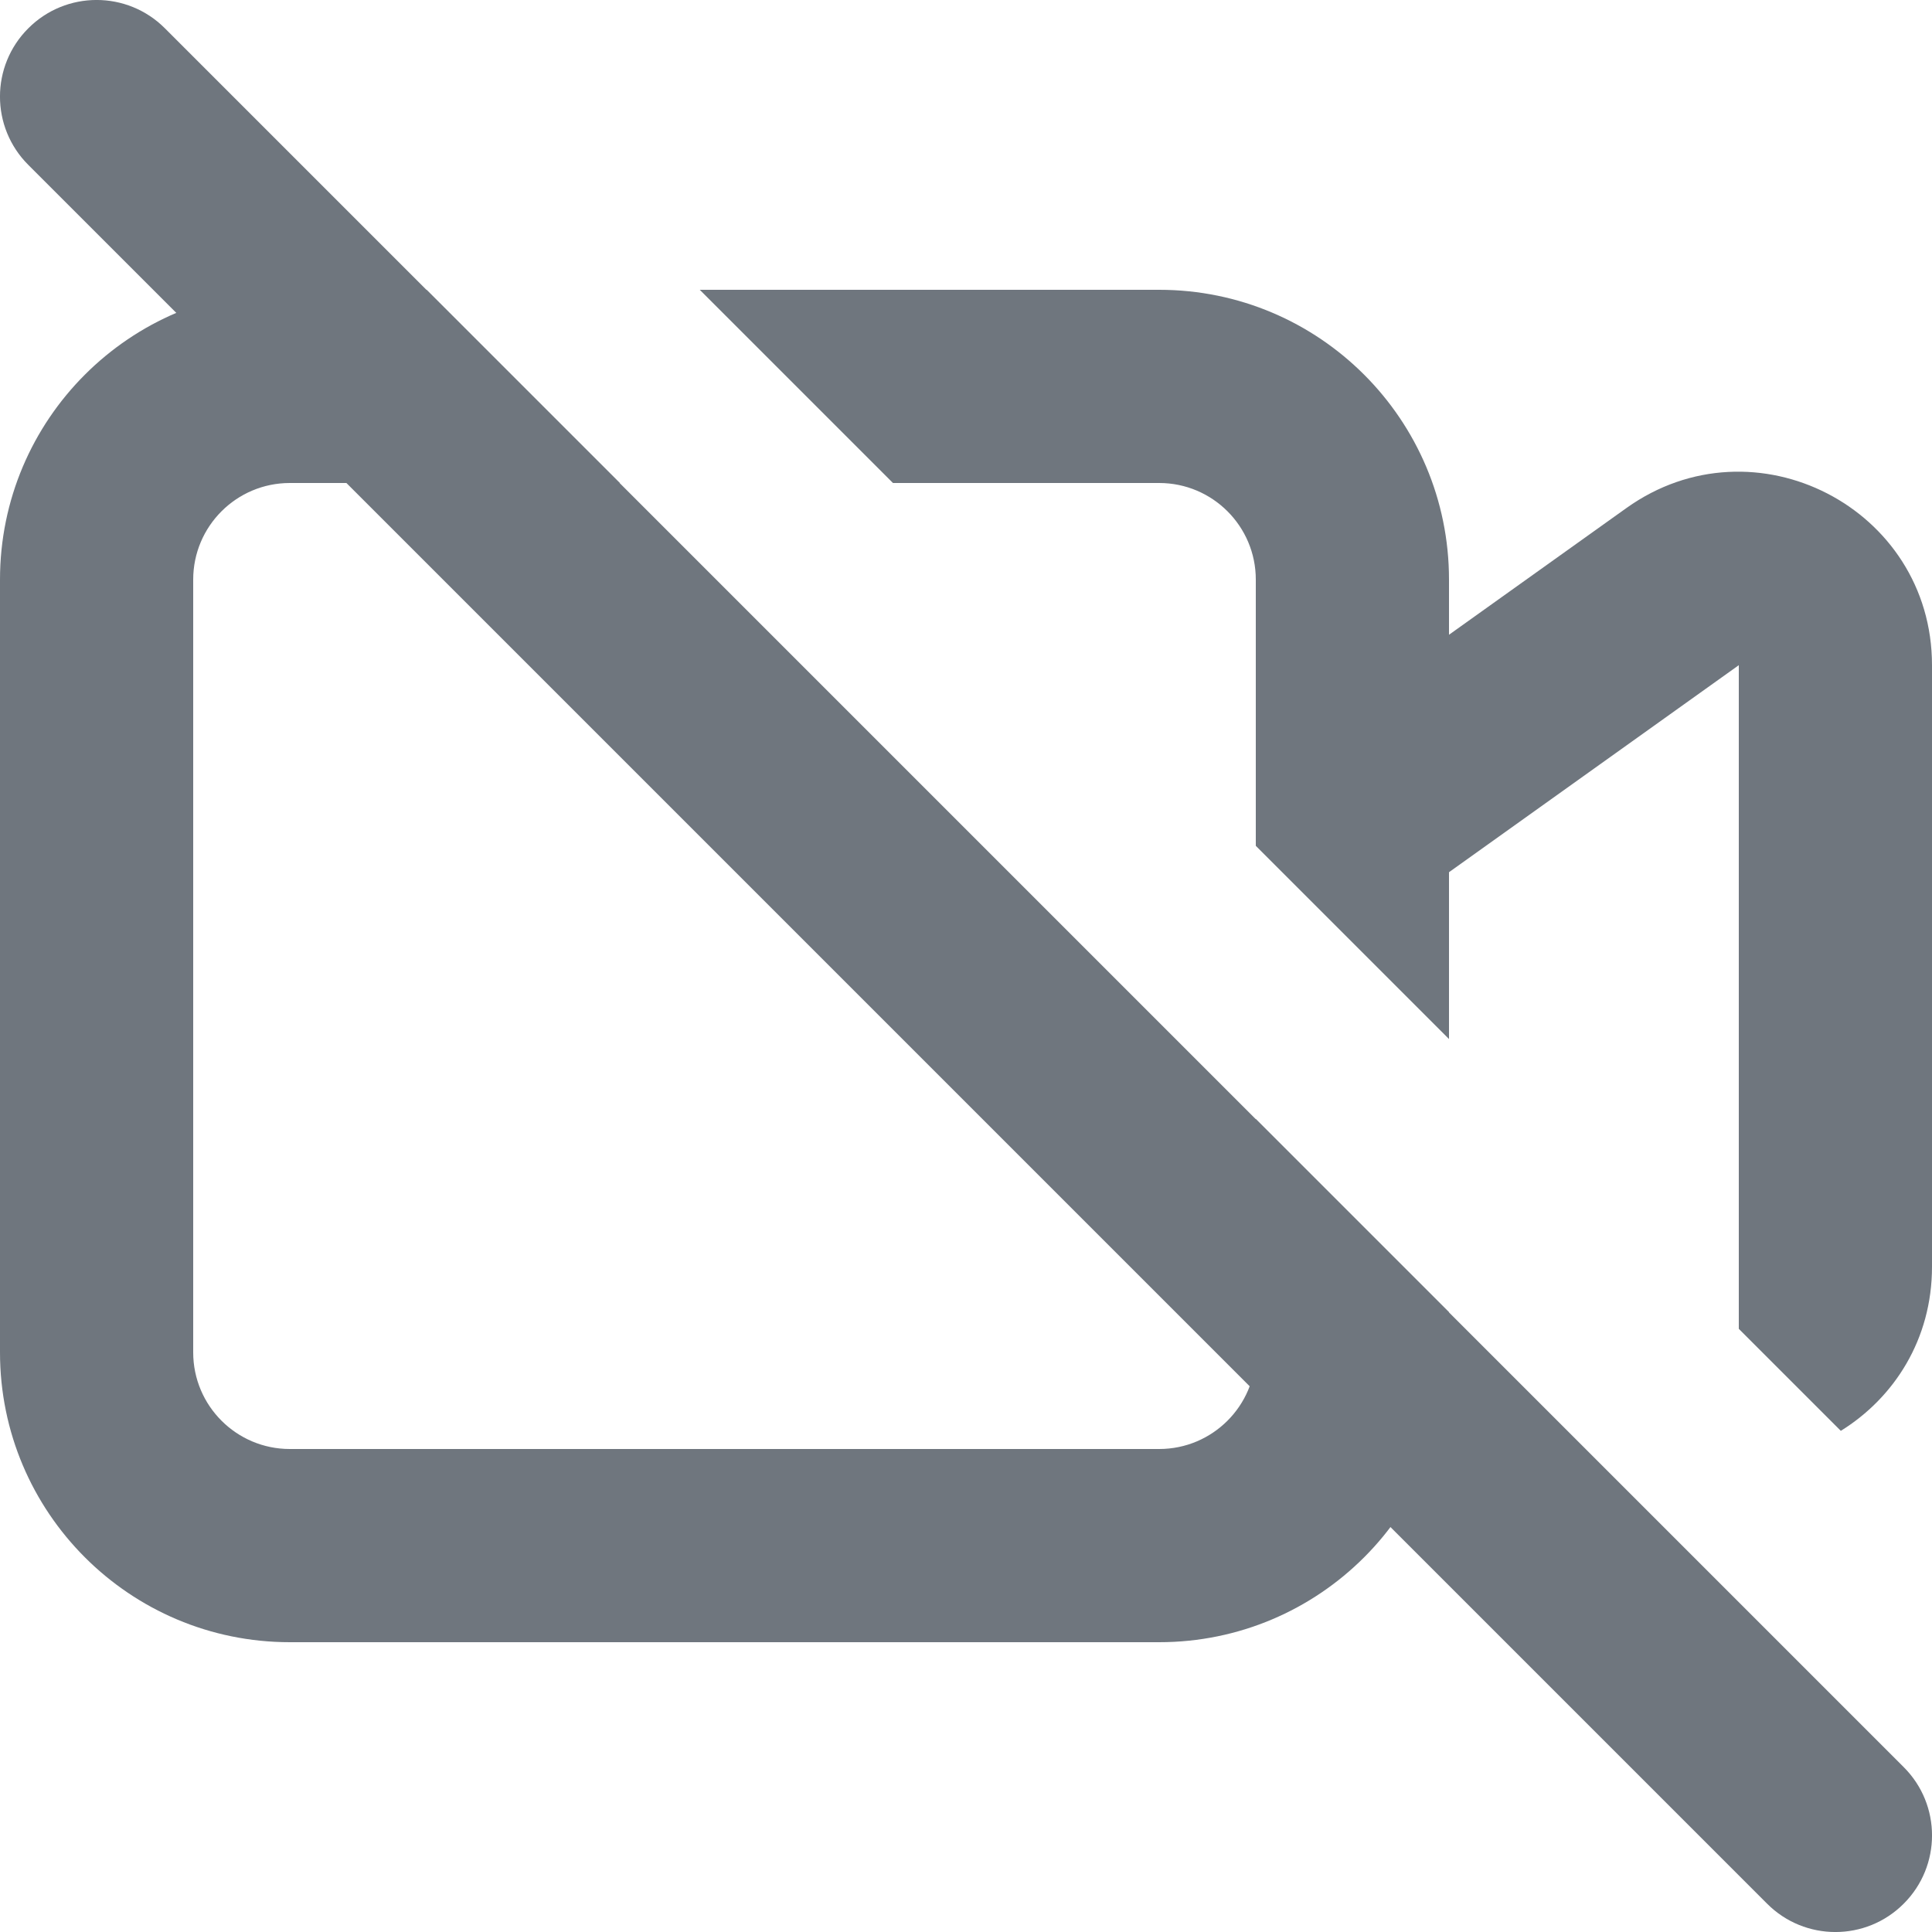 <?xml version="1.0" encoding="UTF-8"?>
<svg width="20px" height="20px" viewBox="0 0 20 20" version="1.1" xmlns="http://www.w3.org/2000/svg" xmlns:xlink="http://www.w3.org/1999/xlink">
    <title>UI icon/video_off/light</title>
    <g id="👀-Icons" stroke="none" stroke-width="1" fill="none" fill-rule="evenodd">
        <g id="编组" transform="translate(-2, -2)" fill="#6F767E">
            <g id="Subtract" transform="translate(2, 5)" fill-rule="nonzero">
                <path d="M4.416,0 L3,0 C1.343,0 0,1.343 0,3 L0,11 C0,12.657 1.343,14 3,14 L12,14 C13.657,14 15,12.657 15,11 L15,10.584 L13,8.584 L13,11 C13,11.552 12.552,12 12,12 L3,12 C2.448,12 2,11.552 2,11 L2,3 C2,2.448 2.448,2 3,2 L6.416,2 L4.416,0 Z" id="93143092-2EB7-4D27-8217-FC69E929D6C5"></path>
                <path d="M13,5.756 L13,3 C13,2.448 12.552,2 12,2 L9.244,2 L7.244,0 L12,0 C13.657,0 15,1.343 15,3 L15,3.571 L16.837,2.259 C18.161,1.313 20,2.26 20,3.886 L20,10.114 C20,10.864 19.608,11.47 19.056,11.812 L18,10.756 L18,3.886 L15,6.029 L15,7.756 L13,5.756 Z" id="71A772F6-CDAD-4346-BD6A-7F8DE3CFC63C"></path>
            </g>
            <path d="M2.293,2.293 C2.683,1.902 3.317,1.902 3.707,2.293 L21.707,20.293 C22.098,20.683 22.098,21.317 21.707,21.707 C21.317,22.098 20.683,22.098 20.293,21.707 L2.293,3.707 C1.902,3.317 1.902,2.683 2.293,2.293 Z" id="Vector-606-(Stroke)"></path>
        </g>
    </g>
</svg>